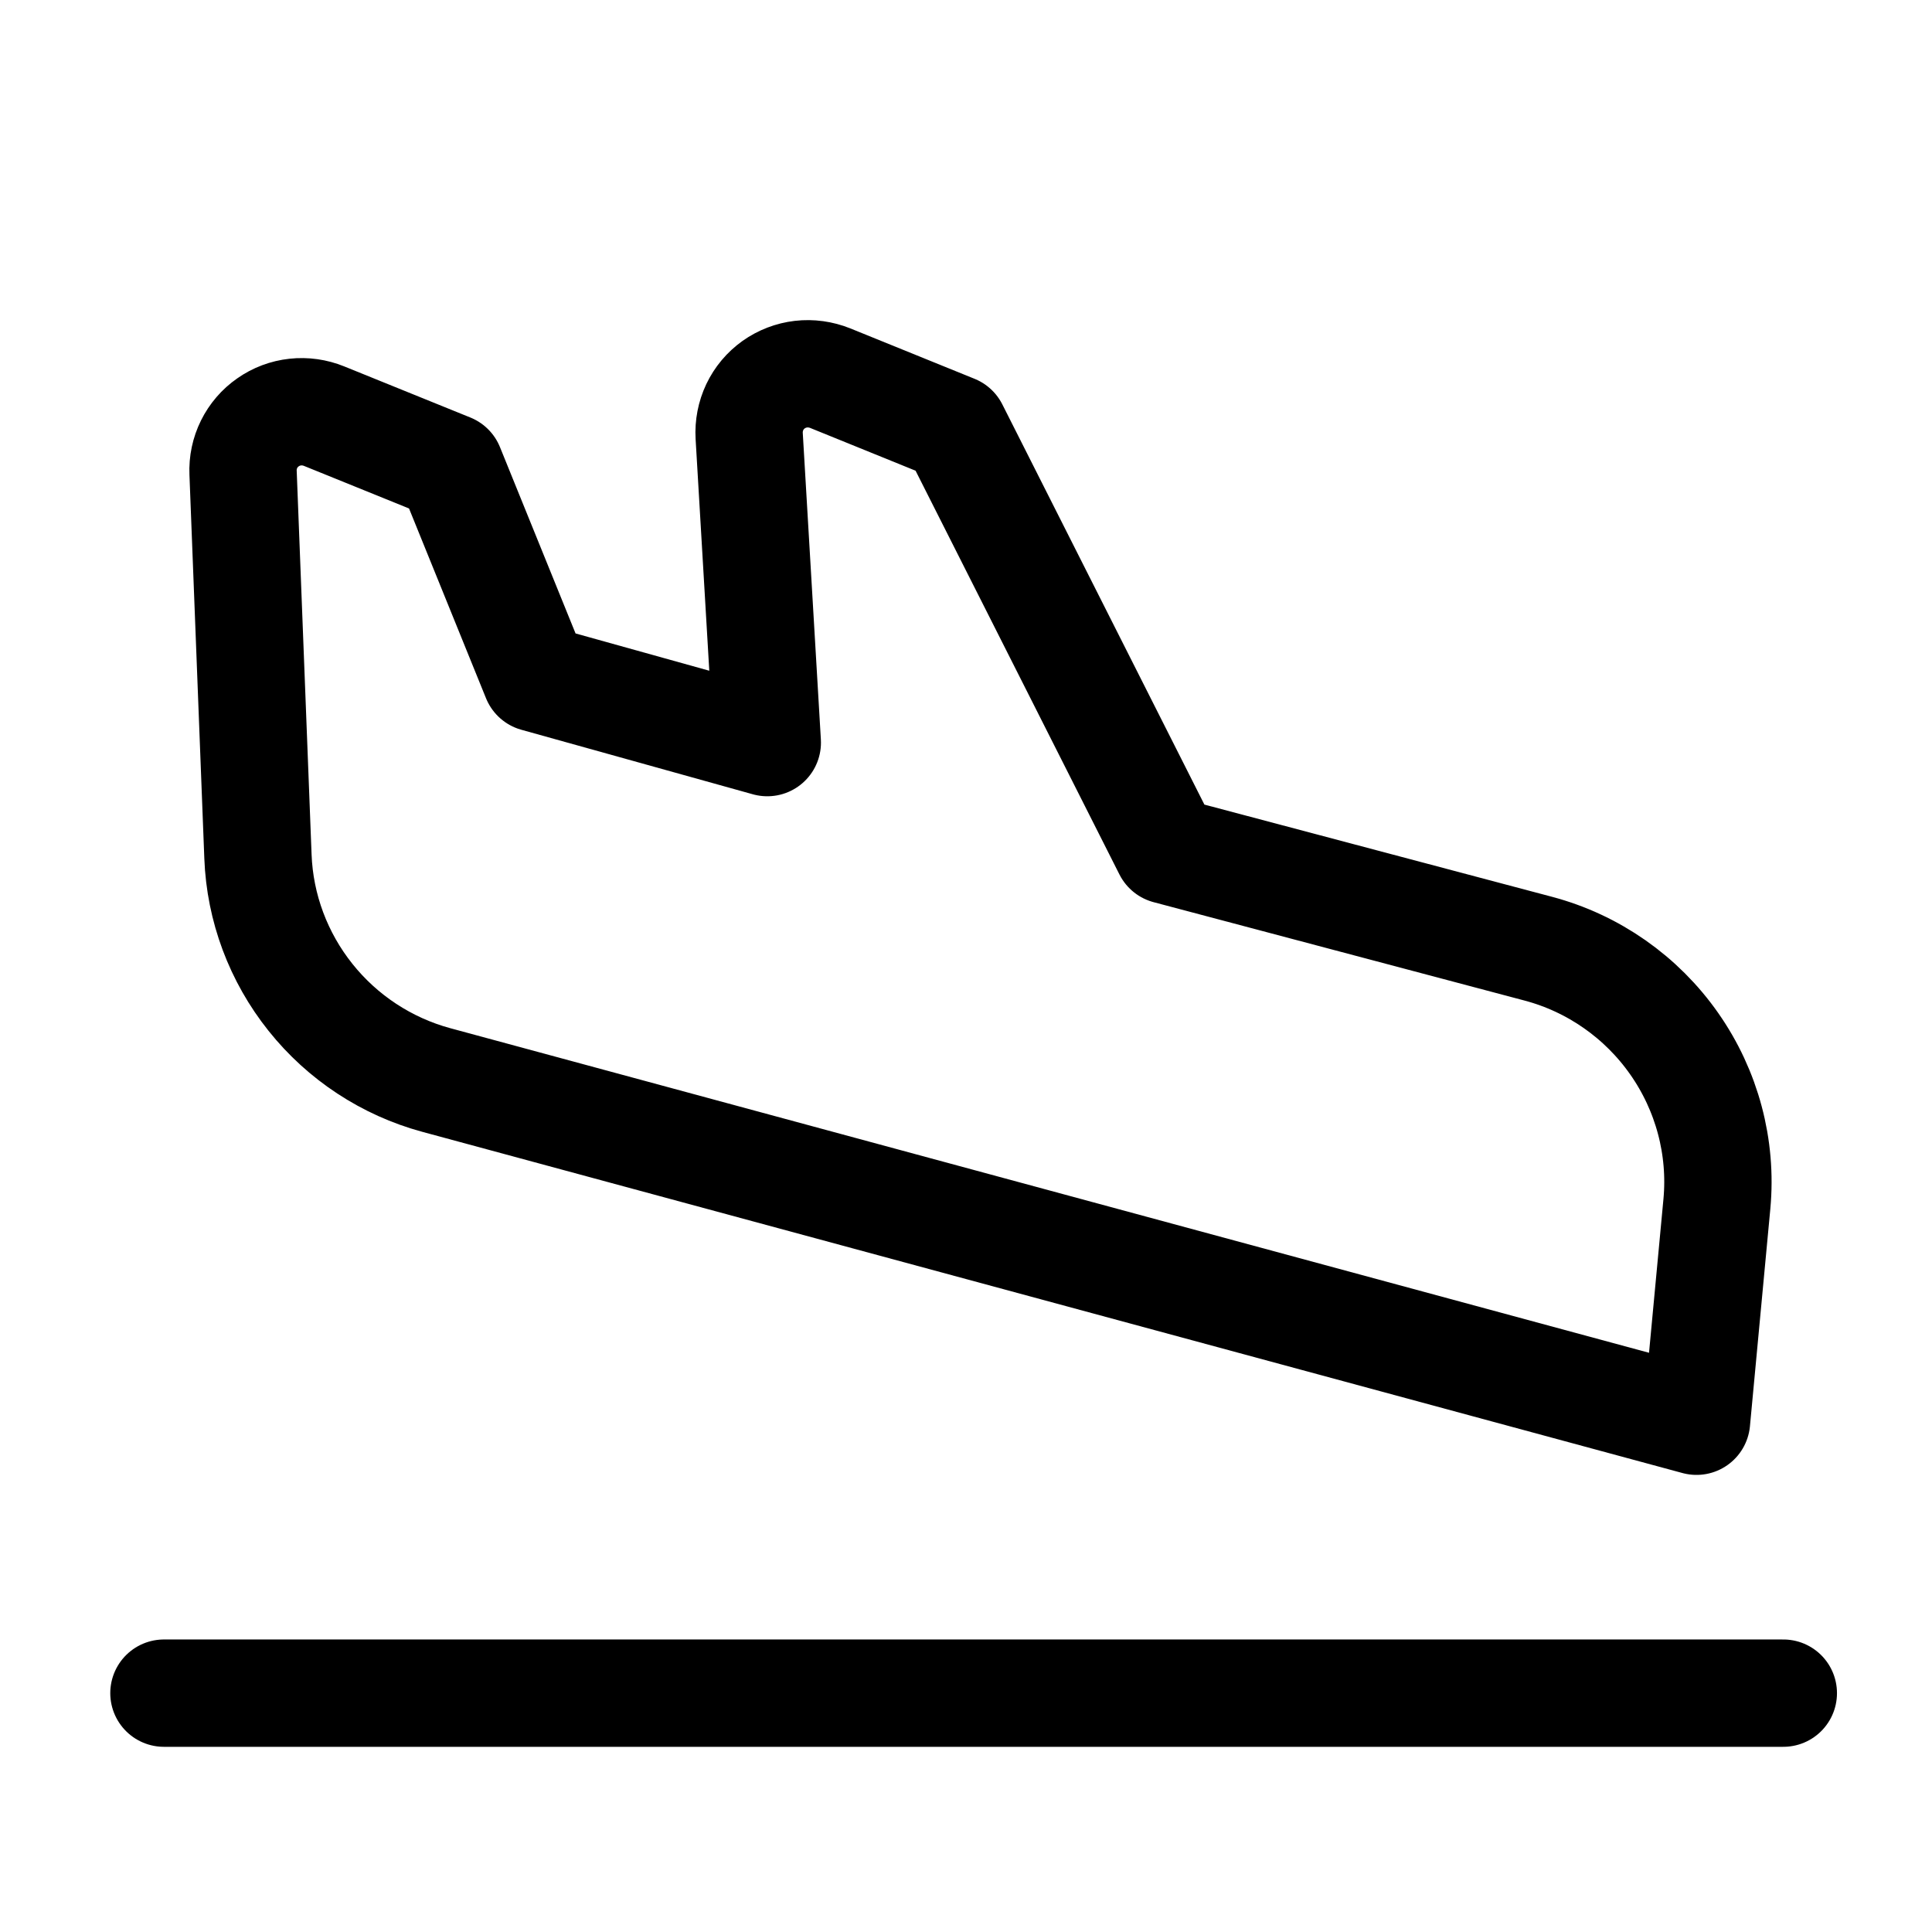 <svg viewBox="0 0 27 27" fill="none" xmlns="http://www.w3.org/2000/svg">
<path d="M2.291 23.662H24.922" stroke="currentColor" stroke-width="1.5" stroke-linecap="round" stroke-linejoin="round"/>
<path d="M3.397 6.607L3.605 11.971C3.632 12.686 3.89 13.376 4.339 13.938C4.787 14.5 5.404 14.905 6.096 15.093L23.709 19.862L23.994 16.822C24.067 16.033 23.856 15.241 23.398 14.587C22.941 13.934 22.267 13.462 21.498 13.258L16.314 11.883L13.338 5.989L11.603 5.285C11.473 5.233 11.332 5.213 11.194 5.229C11.056 5.245 10.924 5.296 10.811 5.376C10.698 5.457 10.608 5.564 10.548 5.69C10.489 5.815 10.462 5.954 10.47 6.093L10.723 10.378L7.487 9.476L6.292 6.53L4.53 5.816C4.402 5.764 4.263 5.744 4.126 5.759C3.989 5.774 3.858 5.823 3.746 5.902C3.633 5.98 3.542 6.086 3.481 6.209C3.42 6.332 3.391 6.469 3.397 6.607Z" stroke="currentColor" stroke-width="1.5" stroke-linecap="round" stroke-linejoin="round"/>
</svg>
